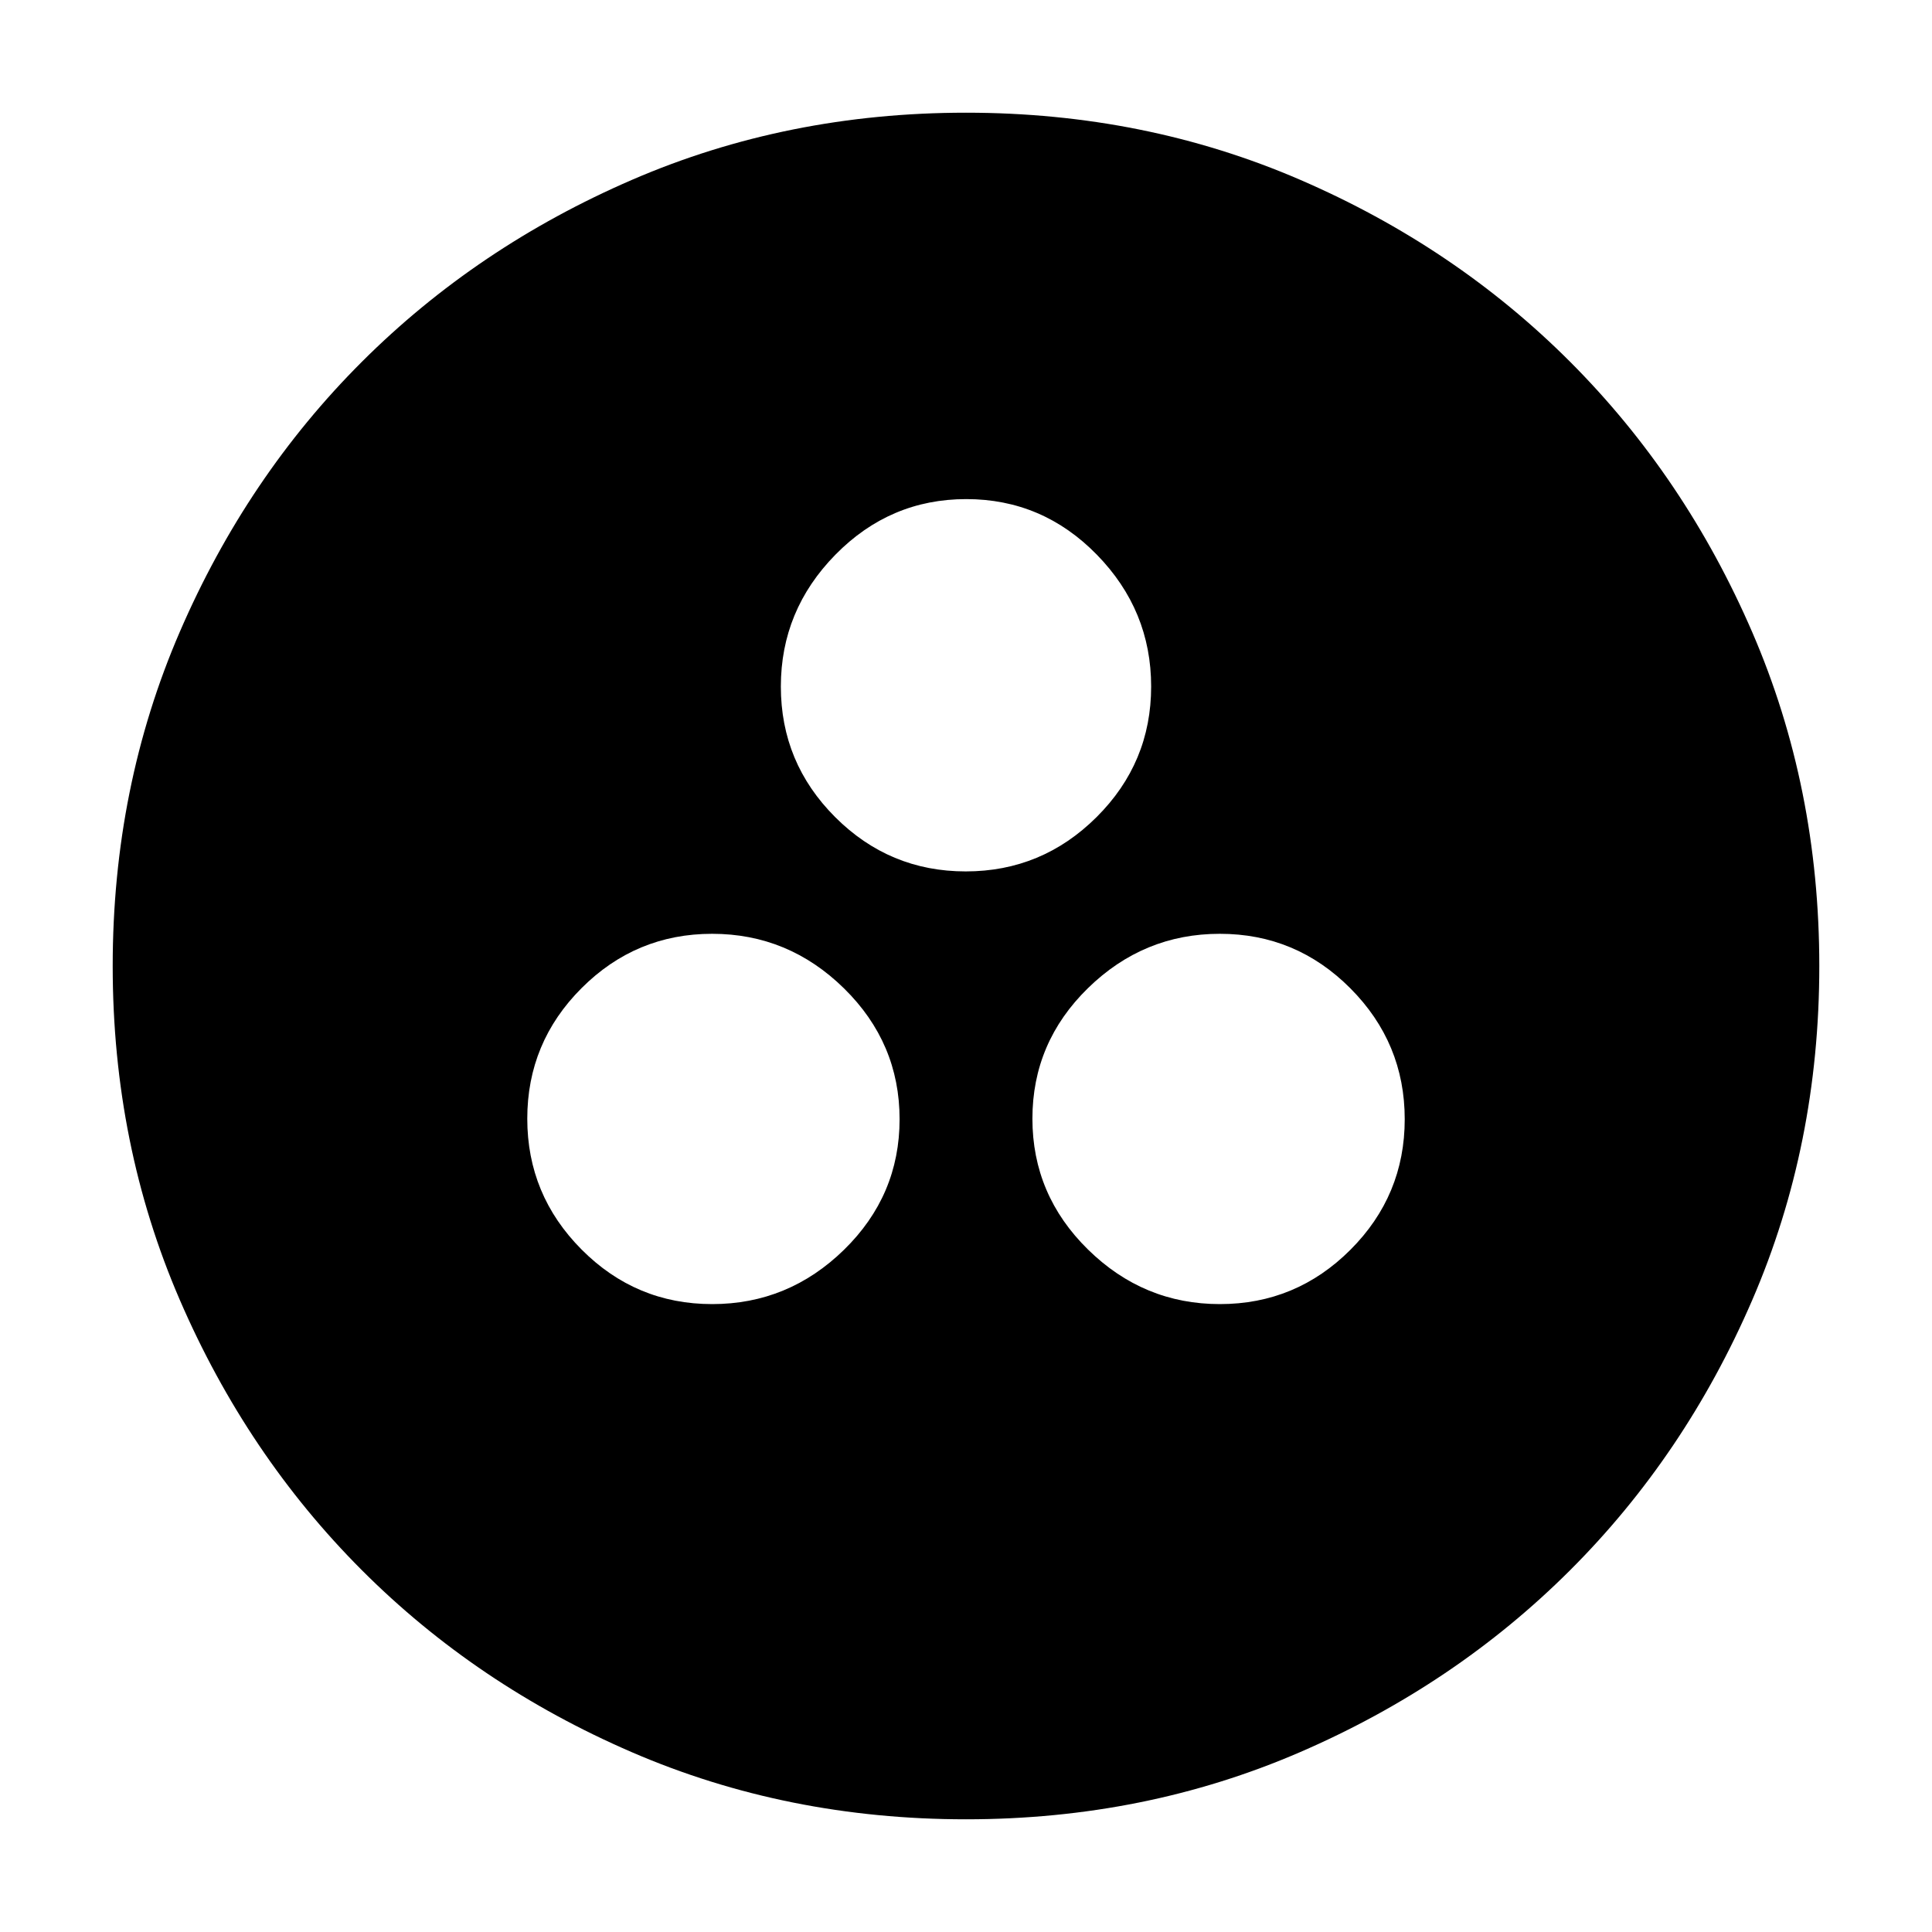 <svg xmlns="http://www.w3.org/2000/svg" height="24" viewBox="0 -960 960 960" width="24"><path d="M353.867-312q37.896 0 65.514-26.986Q447-365.972 447-403.867q0-37.896-27.619-65.014Q391.763-496 353.867-496q-37.895 0-64.881 26.986Q262-442.028 262-404.133q0 37.896 26.986 65.014Q315.972-312 353.867-312Zm252.266 0q37.895 0 64.881-26.986Q698-365.972 698-403.867q0-37.896-26.986-65.014Q644.028-496 606.133-496q-37.896 0-65.514 26.986Q513-442.028 513-404.133q0 37.896 27.619 65.014Q568.237-312 606.133-312ZM479.867-527q37.896 0 65.014-26.986Q572-580.972 572-618.867q0-37.896-26.986-65.514Q518.028-712 480.133-712q-37.896 0-65.014 27.619Q388-656.763 388-618.867q0 37.895 26.986 64.881Q441.972-527 479.867-527ZM480-56q-88.907 0-166.053-33.347t-134.213-90.512q-57.067-57.166-90.4-134.241Q56-391.175 56-480q0-88.907 33.347-166.053t90.512-134.213q57.166-57.067 134.241-90.4Q391.175-904 480-904q88.907 0 166.053 33.347 77.146 33.346 134.213 90.512 57.067 57.166 90.4 134.241Q904-568.825 904-480q0 88.907-33.347 166.053-33.346 77.146-90.512 134.213-57.166 57.067-134.241 90.4Q568.825-56 480-56Z"/></svg>